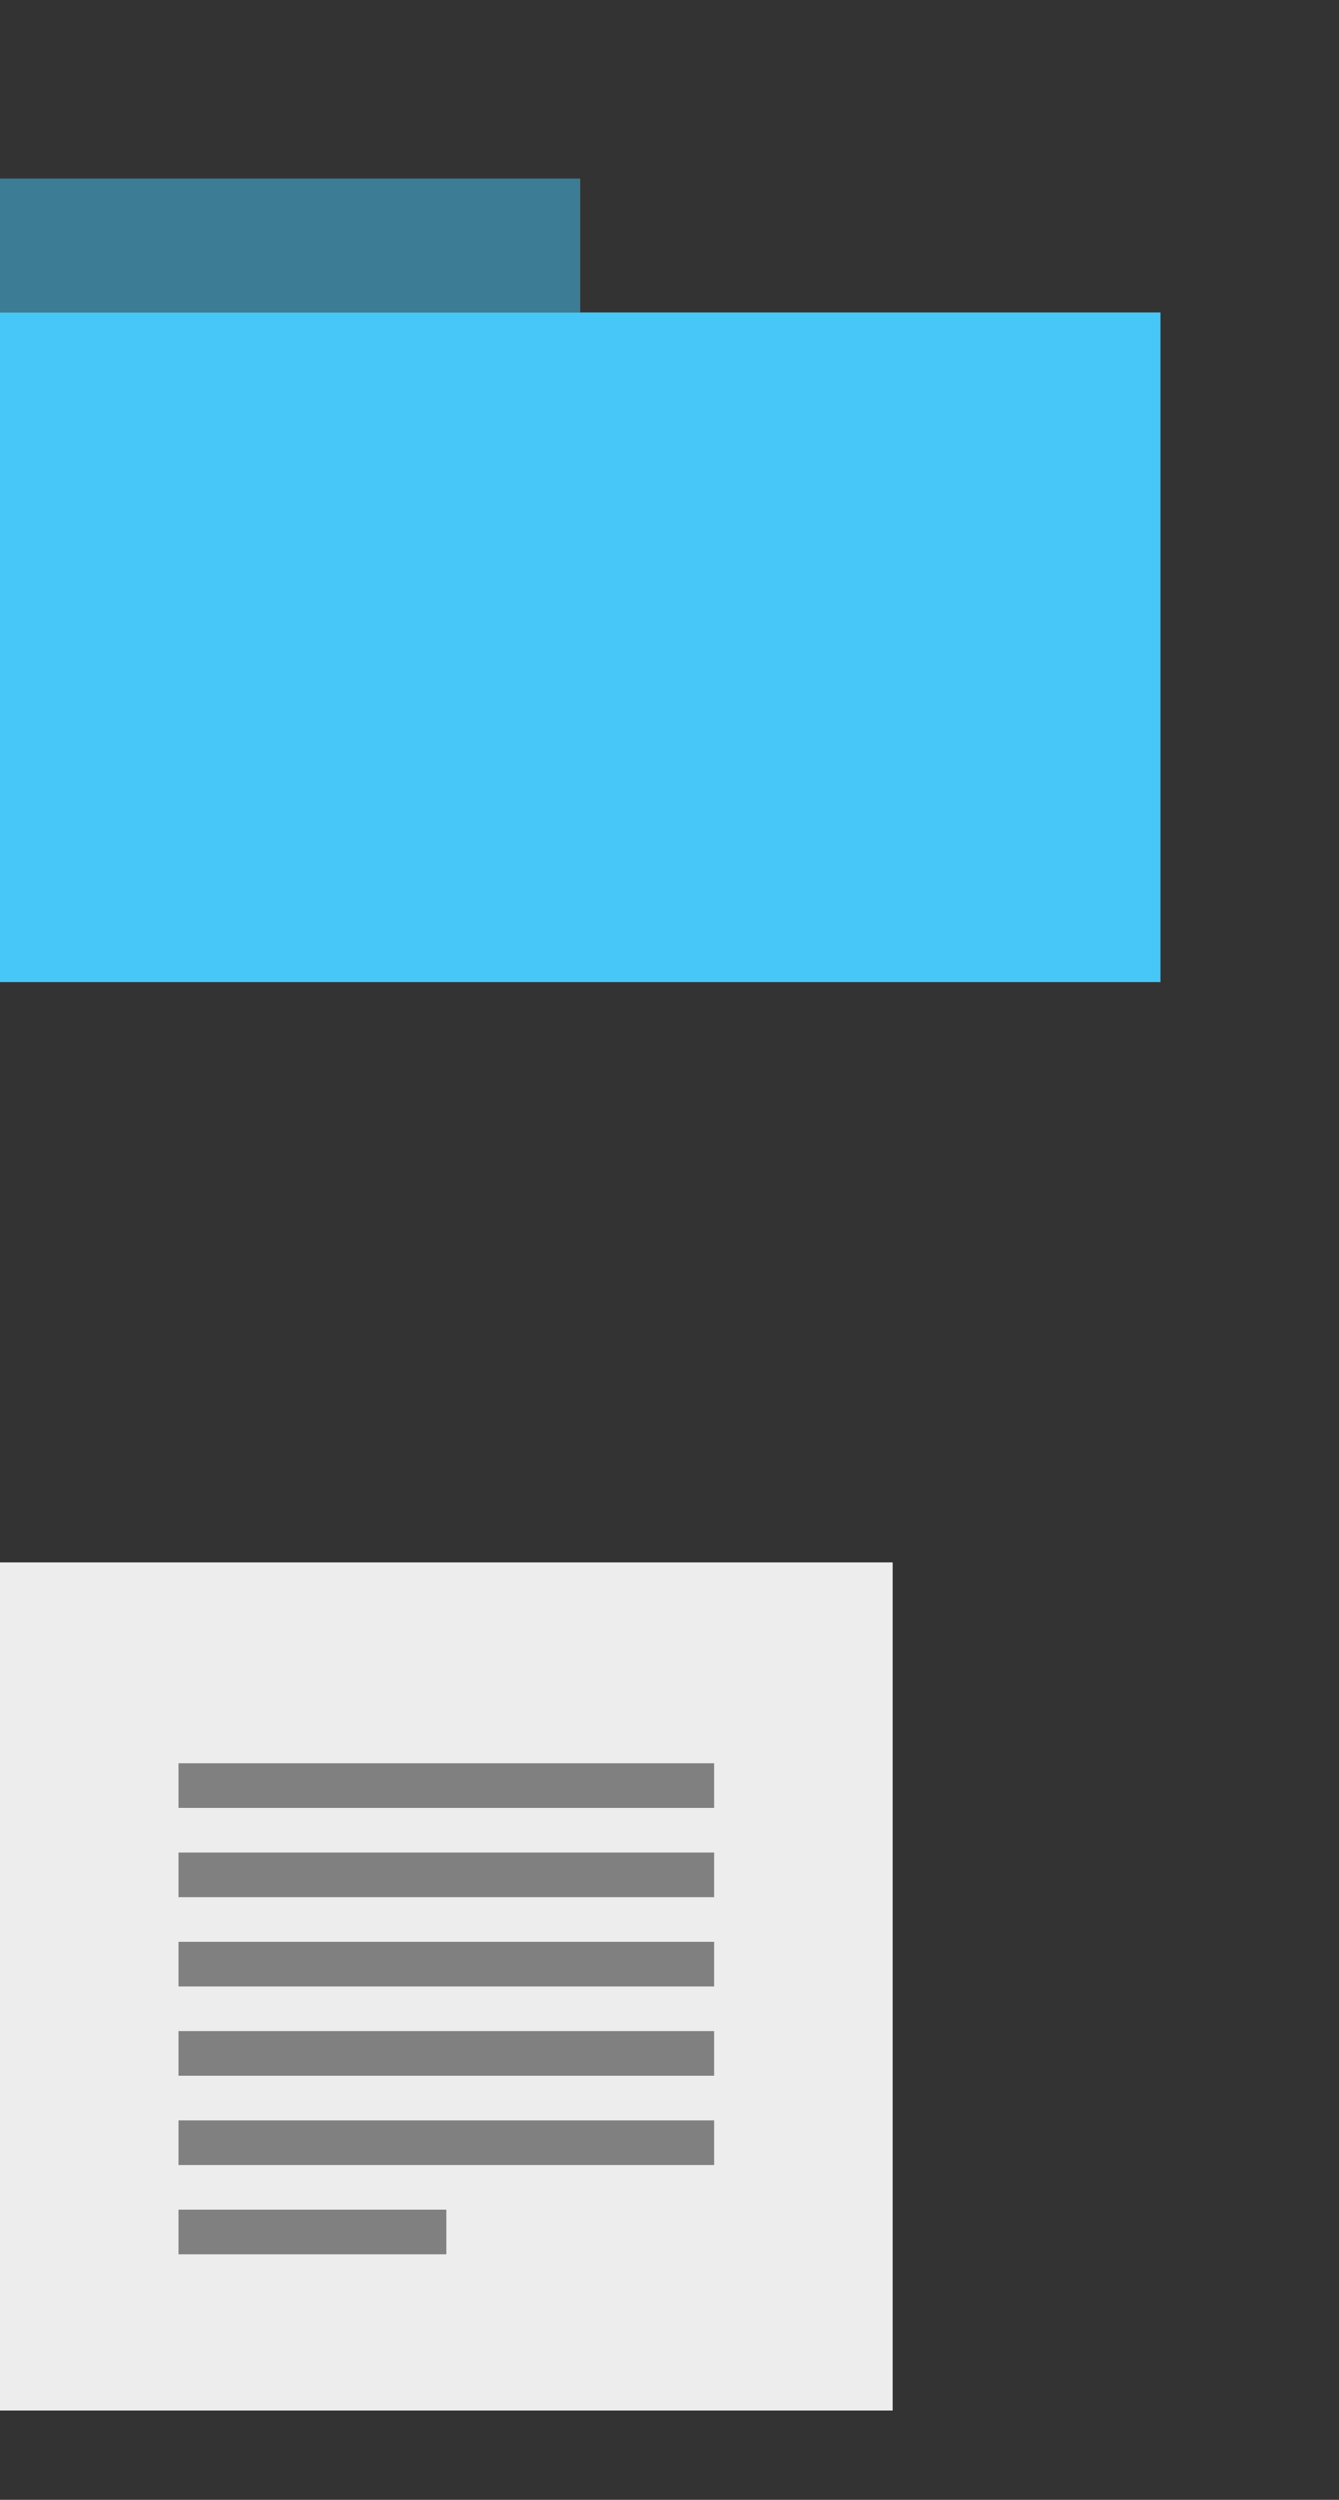 <?xml version="1.0" encoding="utf-8" standalone="no"?>
<svg
   xmlns="http://www.w3.org/2000/svg"
   xmlns:rdf="http://www.w3.org/1999/02/22-rdf-syntax-ns#"
   xmlns:dc="http://purl.org/dc/elements/1.1/"
   xmlns:cc="http://creativecommons.org/ns#"
   width="30"
   height="56"
   viewBox="0 0 30 56"
   style="shape-rendering: auto">

  <rect x="0" y="0" width="30" height="56" fill="#333333" stroke="none"/>


  <g id="icon_directory">
    <rect id="ico_dir-bookmark"  x="0" y="4" width="13" height="3"  style="opacity:.5; fill: #47c7f7; stroke: none"/>
    <rect id="ico_dir-directory" x="0" y="7" width="26" height="15" style="opacity: 1; fill: #47c7f7; stroke: none"/>
  </g>

  <g id="icon_file">
    <rect id="ico_fle-list" x="0" y="35" width="20" height="19" style="fill: #ededed; stroke: none"/>
    <line id="ico_fle-str_1" x1="4" y1="40" x2="16" y2="40" style="stroke: gray"/>
    <line id="ico_fle-str_2" x1="4" y1="42" x2="16" y2="42" style="stroke: gray"/>
    <line id="ico_fle-str_3" x1="4" y1="44" x2="16" y2="44" style="stroke: gray"/>
    <line id="ico_fle-str_4" x1="4" y1="46" x2="16" y2="46" style="stroke: gray"/>
    <line id="ico_fle-str_5" x1="4" y1="48" x2="16" y2="48" style="stroke: gray"/>
    <line id="ico_fle-str_6" x1="4" y1="50" x2="10" y2="50" style="stroke: gray"/>
  </g>

</svg>
